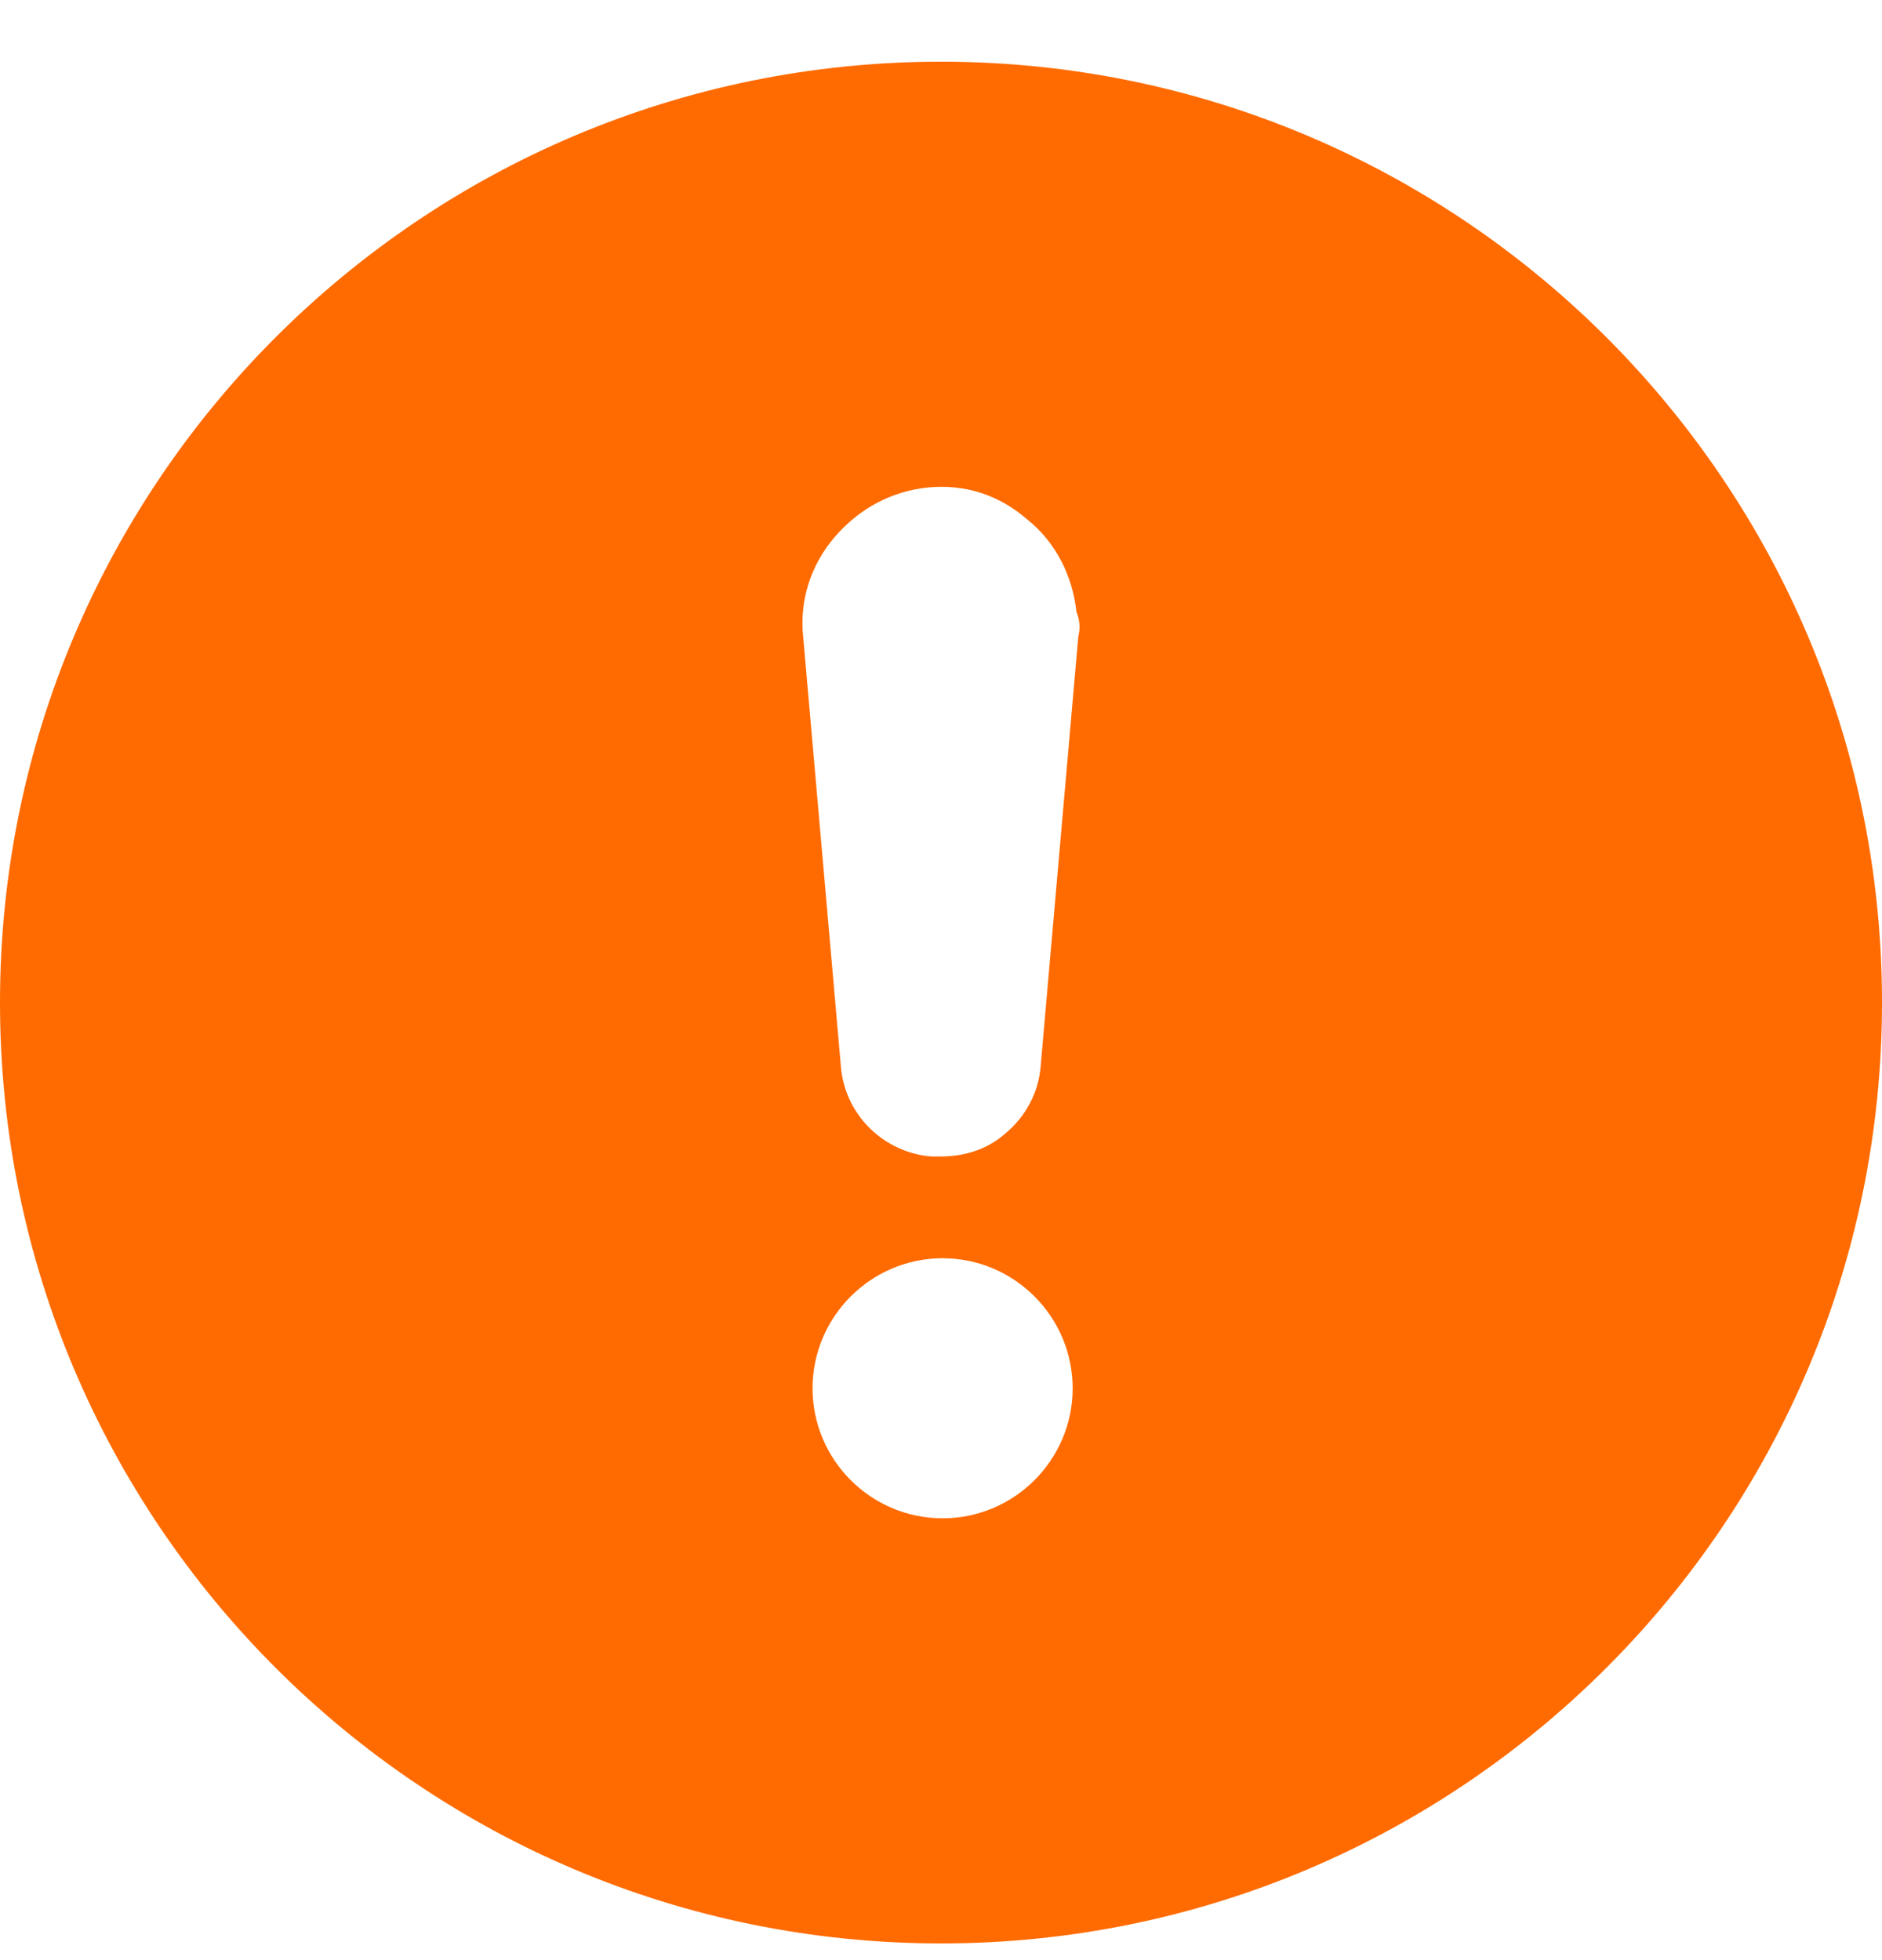 <svg width="24" height="25" viewBox="0 0 24 25" fill="none" xmlns="http://www.w3.org/2000/svg">
<path d="M12 0.787C5.373 0.787 0 6.16 0 12.787C0 19.414 5.373 24.787 12 24.787C18.627 24.787 24 19.414 24 12.787C24 6.16 18.627 0.787 12 0.787ZM12.021 19.365C11.107 19.365 10.362 18.62 10.362 17.707C10.362 16.794 11.107 16.048 12.021 16.048C12.934 16.048 13.679 16.794 13.679 17.707C13.679 18.62 12.934 19.365 12.021 19.365ZM13.751 8.117L13.271 13.597C13.246 13.933 13.078 14.246 12.814 14.462C12.597 14.654 12.309 14.75 11.996 14.75H11.876C11.275 14.702 10.771 14.222 10.723 13.597L10.242 8.117C10.194 7.66 10.338 7.203 10.65 6.843C10.963 6.482 11.371 6.266 11.828 6.218C12.309 6.17 12.742 6.314 13.102 6.627C13.463 6.915 13.679 7.348 13.727 7.804C13.775 7.924 13.775 8.021 13.751 8.117Z" fill="#ff6b00"/>
</svg>
